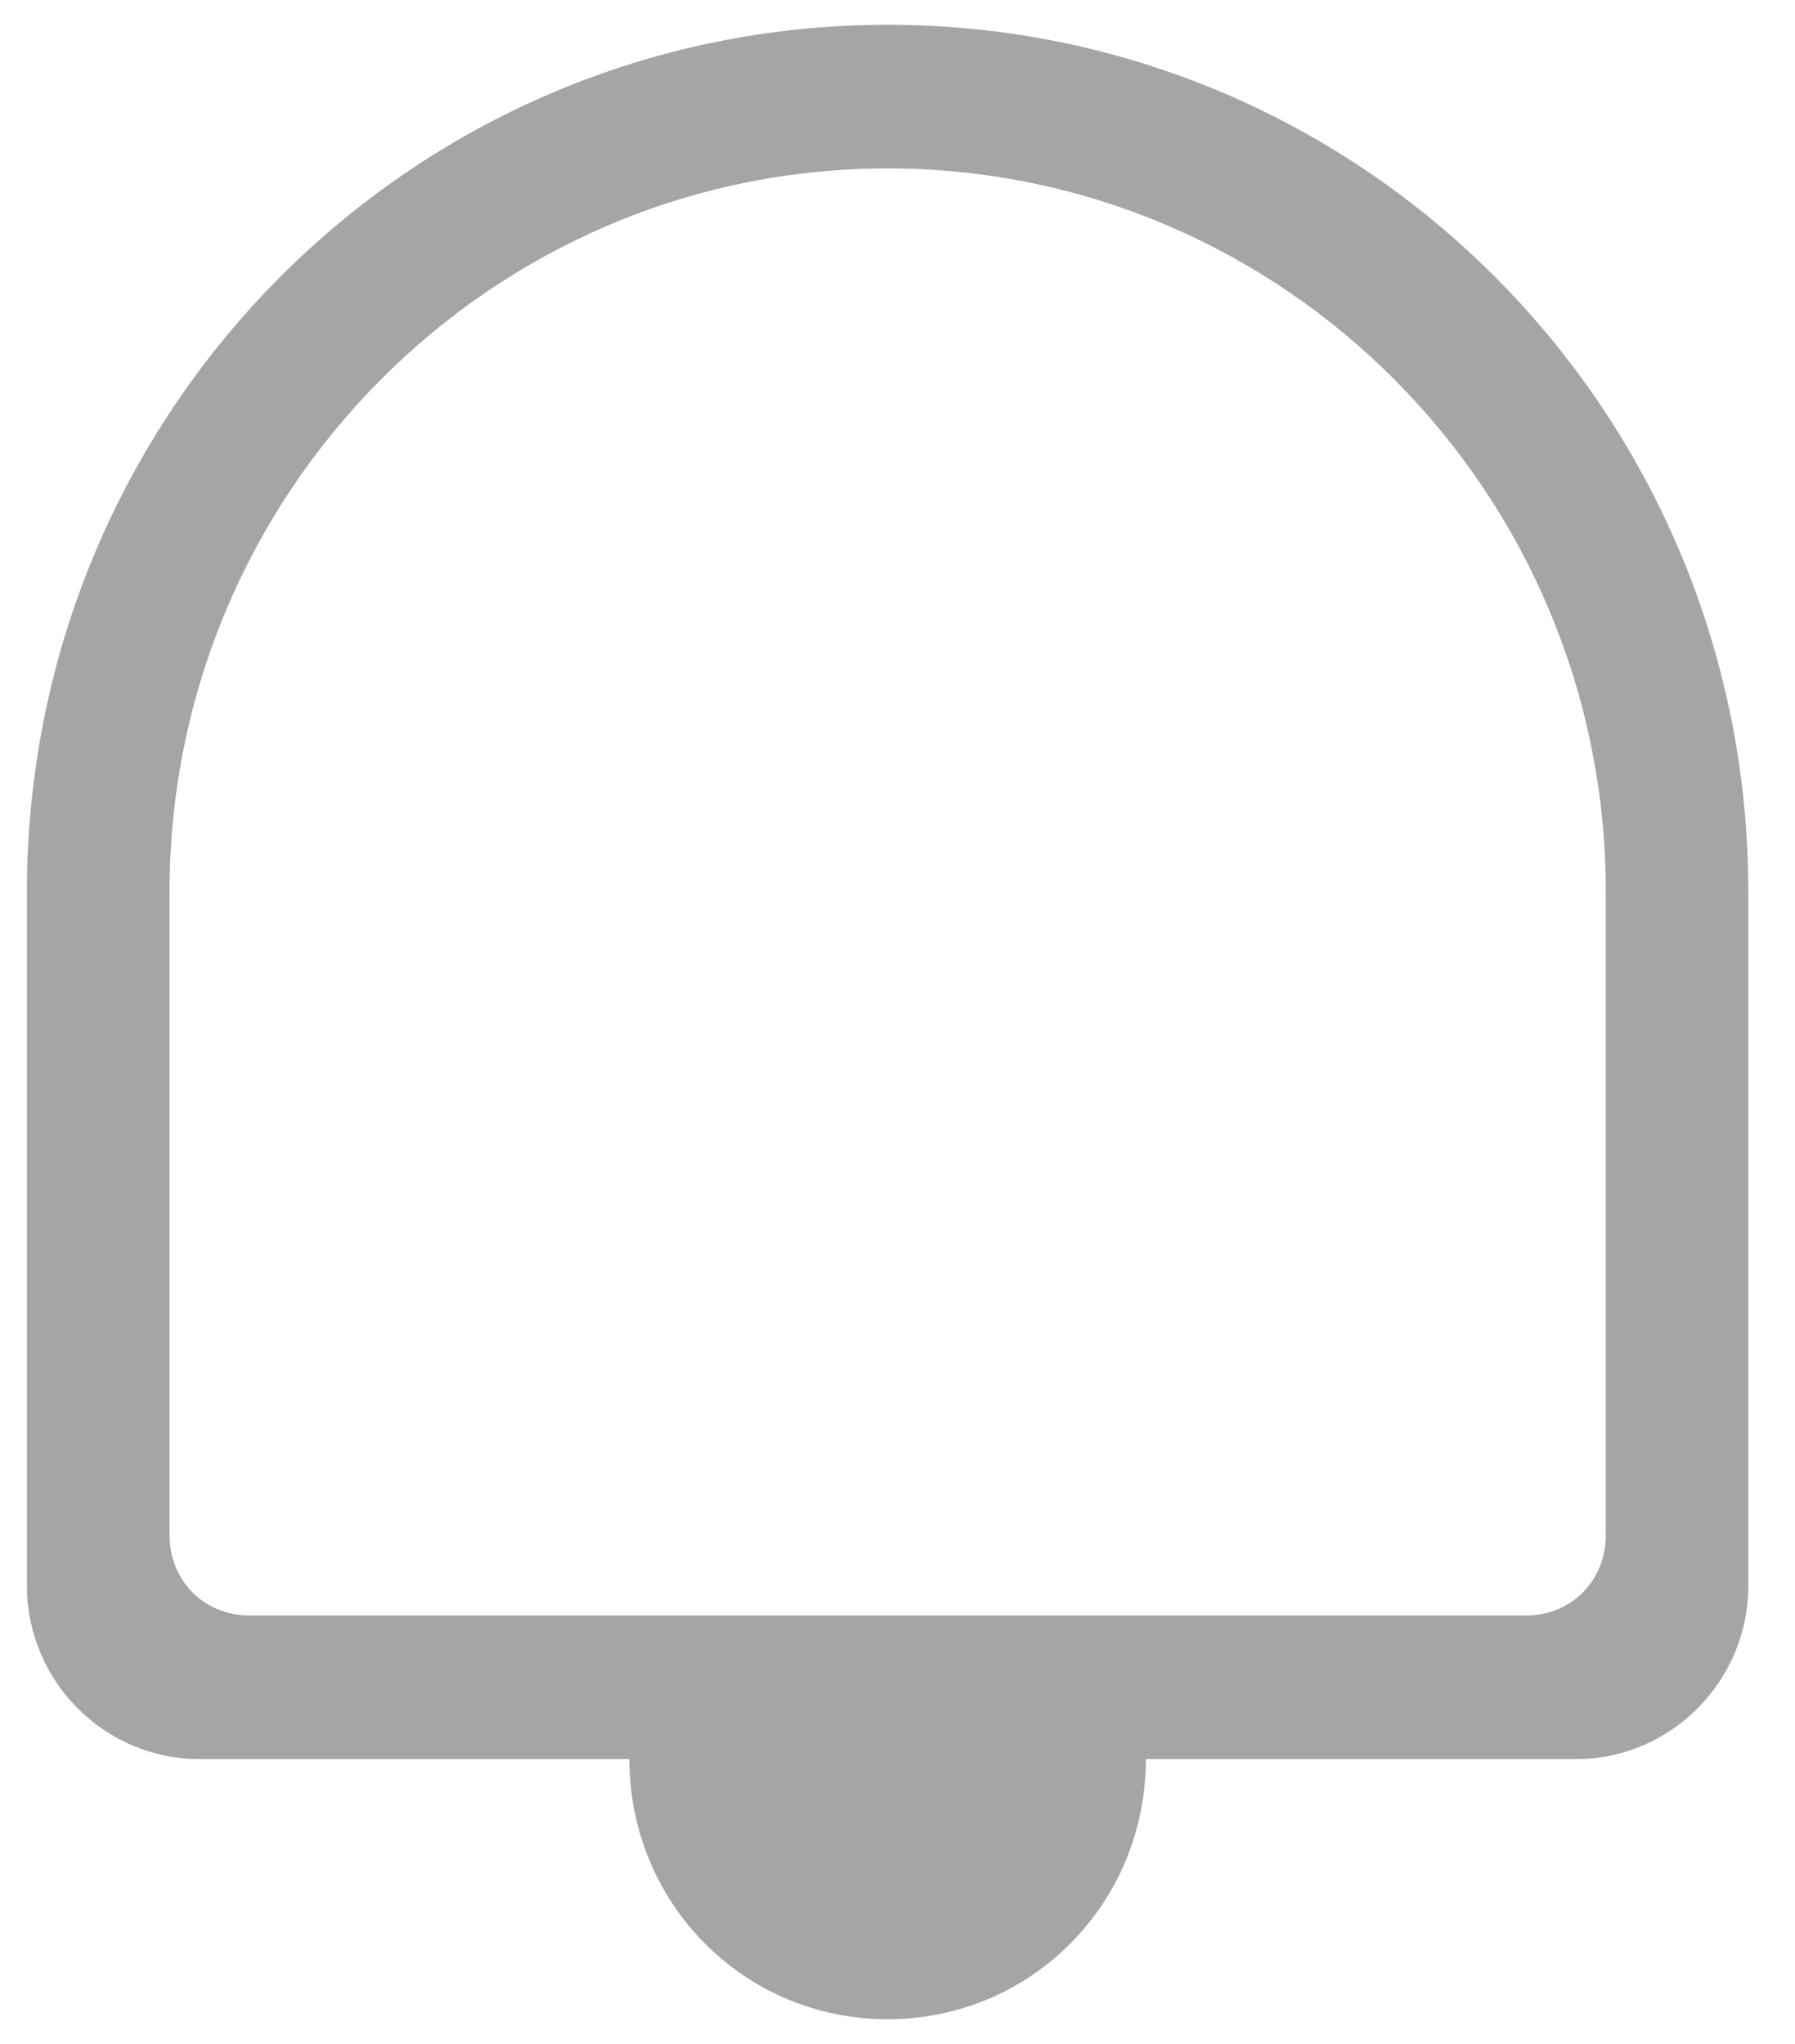 <svg version="1.1" baseProfile="full" xmlns="http://www.w3.org/2000/svg" xmlns:xlink="http://www.w3.org/1999/xlink" xmlns:ev="http://www.w3.org/2001/xml-events" width="36" height="41" viewBox="0 0 36 41"><g id="logo_notif" ><path fill="rgb( 165, 165, 165 )" d="M17.802,0.497 C8.250,0.497 0.540,8.266 0.540,17.890 C0.540,17.890 0.540,31.804 0.540,31.804 C0.540,33.717 2.094,35.282 3.992,35.282 C3.992,35.282 12.623,35.282 12.623,35.282 C12.623,38.181 14.925,40.500 17.802,40.500 C20.679,40.500 22.981,38.181 22.981,35.282 C22.981,35.282 31.612,35.282 31.612,35.282 C33.511,35.282 35.064,33.717 35.064,31.804 C35.064,31.804 35.064,17.890 35.064,17.890 C35.064,8.266 27.354,0.497 17.802,0.497 ZM32.206,30.790 C32.206,31.703 31.513,32.402 30.606,32.402 C30.606,32.402 5.000,32.402 5.000,32.402 C4.093,32.402 3.400,31.703 3.400,30.790 C3.400,30.790 3.400,17.890 3.400,17.890 C3.400,9.881 9.854,3.378 17.803,3.378 C25.751,3.378 32.206,9.881 32.206,17.890 C32.206,17.890 32.206,30.790 32.206,30.790 Z"/></g></svg>